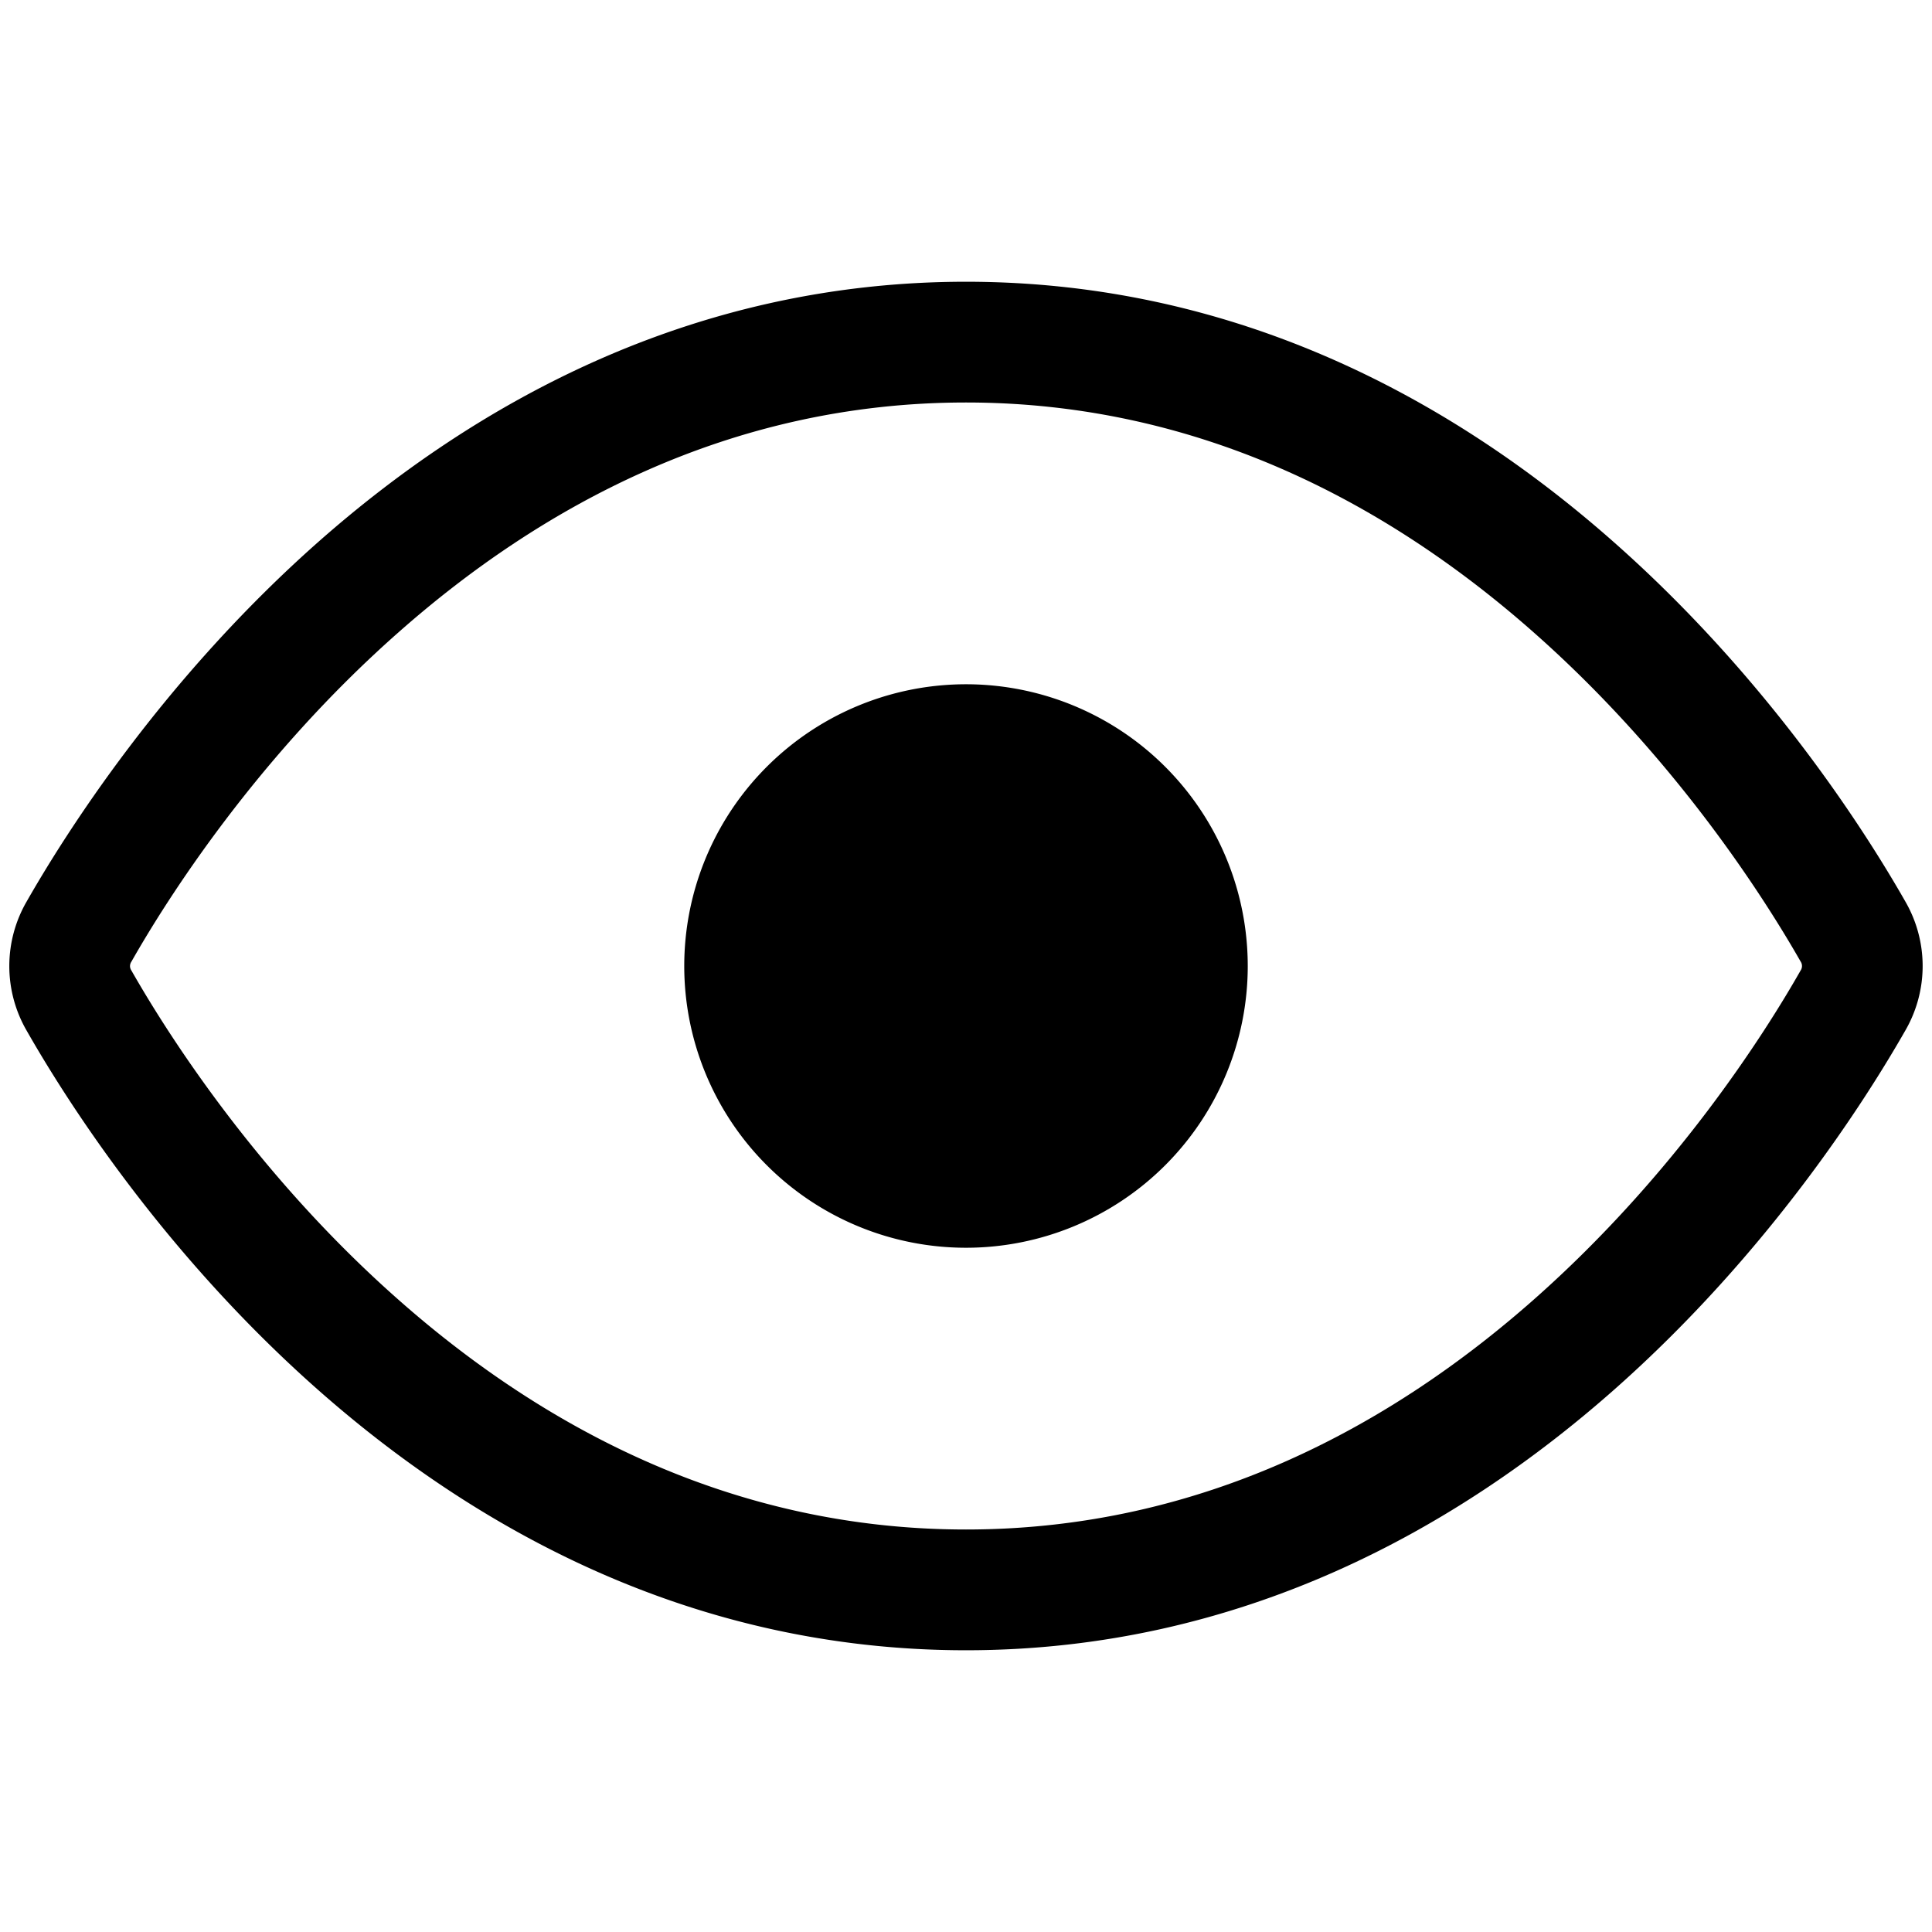 <svg xmlns="http://www.w3.org/2000/svg" width="24" height="24" viewBox="0 0 24 24"><path d="M12 3.5c-3.432 0-6.126 1.534-8.055 3.24C2.02 8.445.815 10.351.33 11.201a1.6 1.6 0 0 0 0 1.6c.484.85 1.69 2.757 3.615 4.459C5.875 18.966 8.568 20.5 12 20.5s6.126-1.534 8.055-3.24c1.926-1.704 3.13-3.611 3.615-4.461a1.6 1.6 0 0 0 0-1.598c-.484-.85-1.69-2.758-3.615-4.46C18.125 5.032 15.432 3.5 12 3.5zM12 5c2.955 0 5.31 1.314 7.06 2.863 1.757 1.553 2.866 3.307 3.307 4.08a.1.1 0 0 1 .018.057.1.1 0 0 1-.018.057c-.44.774-1.55 2.527-3.306 4.08C17.31 17.686 14.955 19 12 19s-5.31-1.314-7.06-2.863c-1.757-1.553-2.866-3.306-3.307-4.08A.1.1 0 0 1 1.615 12a.1.1 0 0 1 .018-.055c.44-.774 1.55-2.528 3.306-4.08C6.69 6.315 9.045 5 12 5zm-.262 3.51A3.5 3.5 0 0 0 8.5 12a3.5 3.5 0 0 0 7 0 3.5 3.5 0 0 0-3.762-3.49z"/></svg>